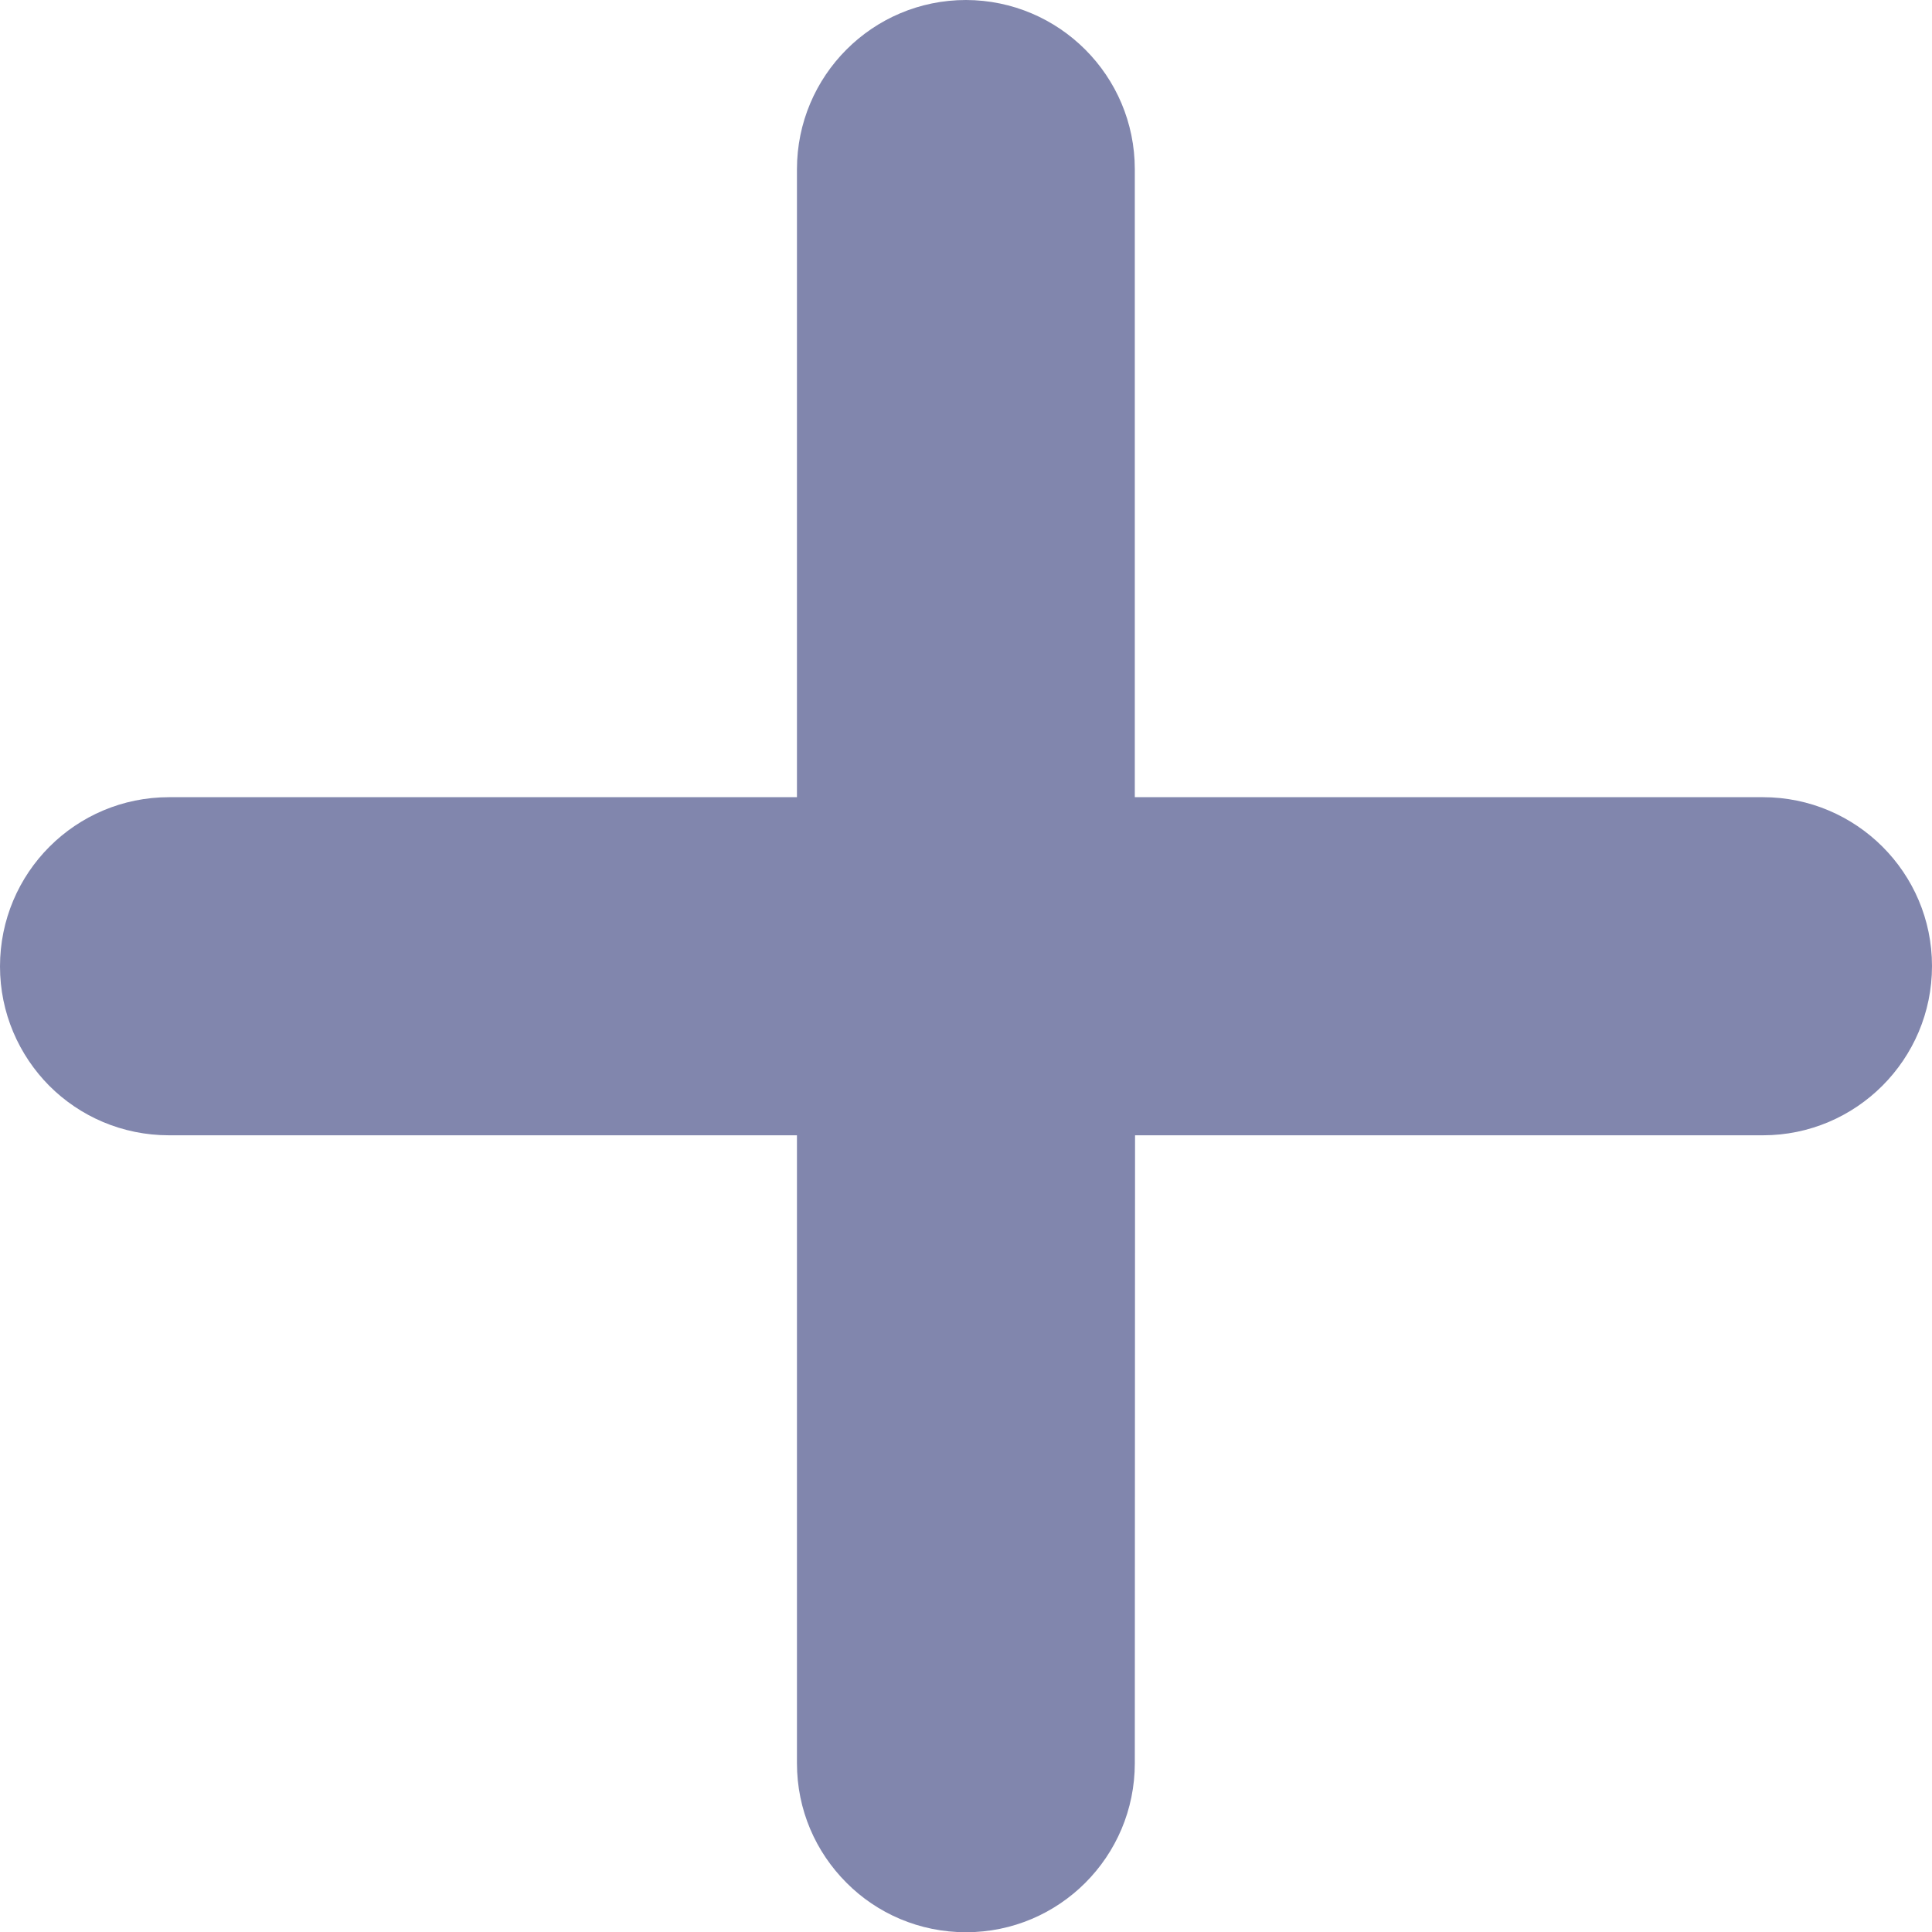 <?xml version="1.0" encoding="UTF-8"?>
<svg width="8px" height="8px" viewBox="0 0 8 8" version="1.1" xmlns="http://www.w3.org/2000/svg" xmlns:xlink="http://www.w3.org/1999/xlink">
    <!-- Generator: Sketch 55.2 (78181) - https://sketchapp.com -->
    <title>Clip 2</title>
    <desc>Created with Sketch.</desc>
    <defs>
        <path d="M109.3,4.701 L109.3,7.301 L106.7,7.301 C106.313,7.301 106,7.614 106,8.002 L106,8.002 C106,8.194 106.078,8.369 106.204,8.496 L106.204,8.496 C106.331,8.623 106.506,8.701 106.7,8.701 L106.7,8.701 L109.3,8.701 L109.3,11.301 C109.3,11.495 109.378,11.669 109.505,11.796 L109.505,11.796 C109.631,11.923 109.807,12.001 110,12.001 L110,12.001 C110.386,12.001 110.699,11.688 110.699,11.301 L110.699,11.301 L110.7,8.701 L113.3,8.701 C113.686,8.701 114,8.387 114,8 L114,8 C114,7.614 113.686,7.301 113.3,7.301 L113.3,7.301 L110.699,7.301 L110.699,4.701 C110.699,4.314 110.386,4.001 110,4 L110,4 C109.613,4 109.3,4.314 109.3,4.701 L109.3,4.701 Z" id="path-1"></path>
    </defs>
    <g id="GA---Role" stroke="none" stroke-width="1" fill="none" fill-rule="evenodd">
        <g id="employee" transform="translate(-976, -142)">
            <g id="content" transform="translate(322, 40)">
                <g id="employee-section" transform="translate(0, 94)">
                    <g id="header">
                        <g id="add-button" transform="translate(548, 4)">
                            <g id="view-all">
                                <mask id="mask-2" fill="white">
                                    <use xlink:href="#path-1"></use>
                                </mask>
                                <use id="Clip-2" fill="#8186AD" xlink:href="#path-1"></use>
                            </g>
                        </g>
                    </g>
                </g>
            </g>
        </g>
    </g>
</svg>